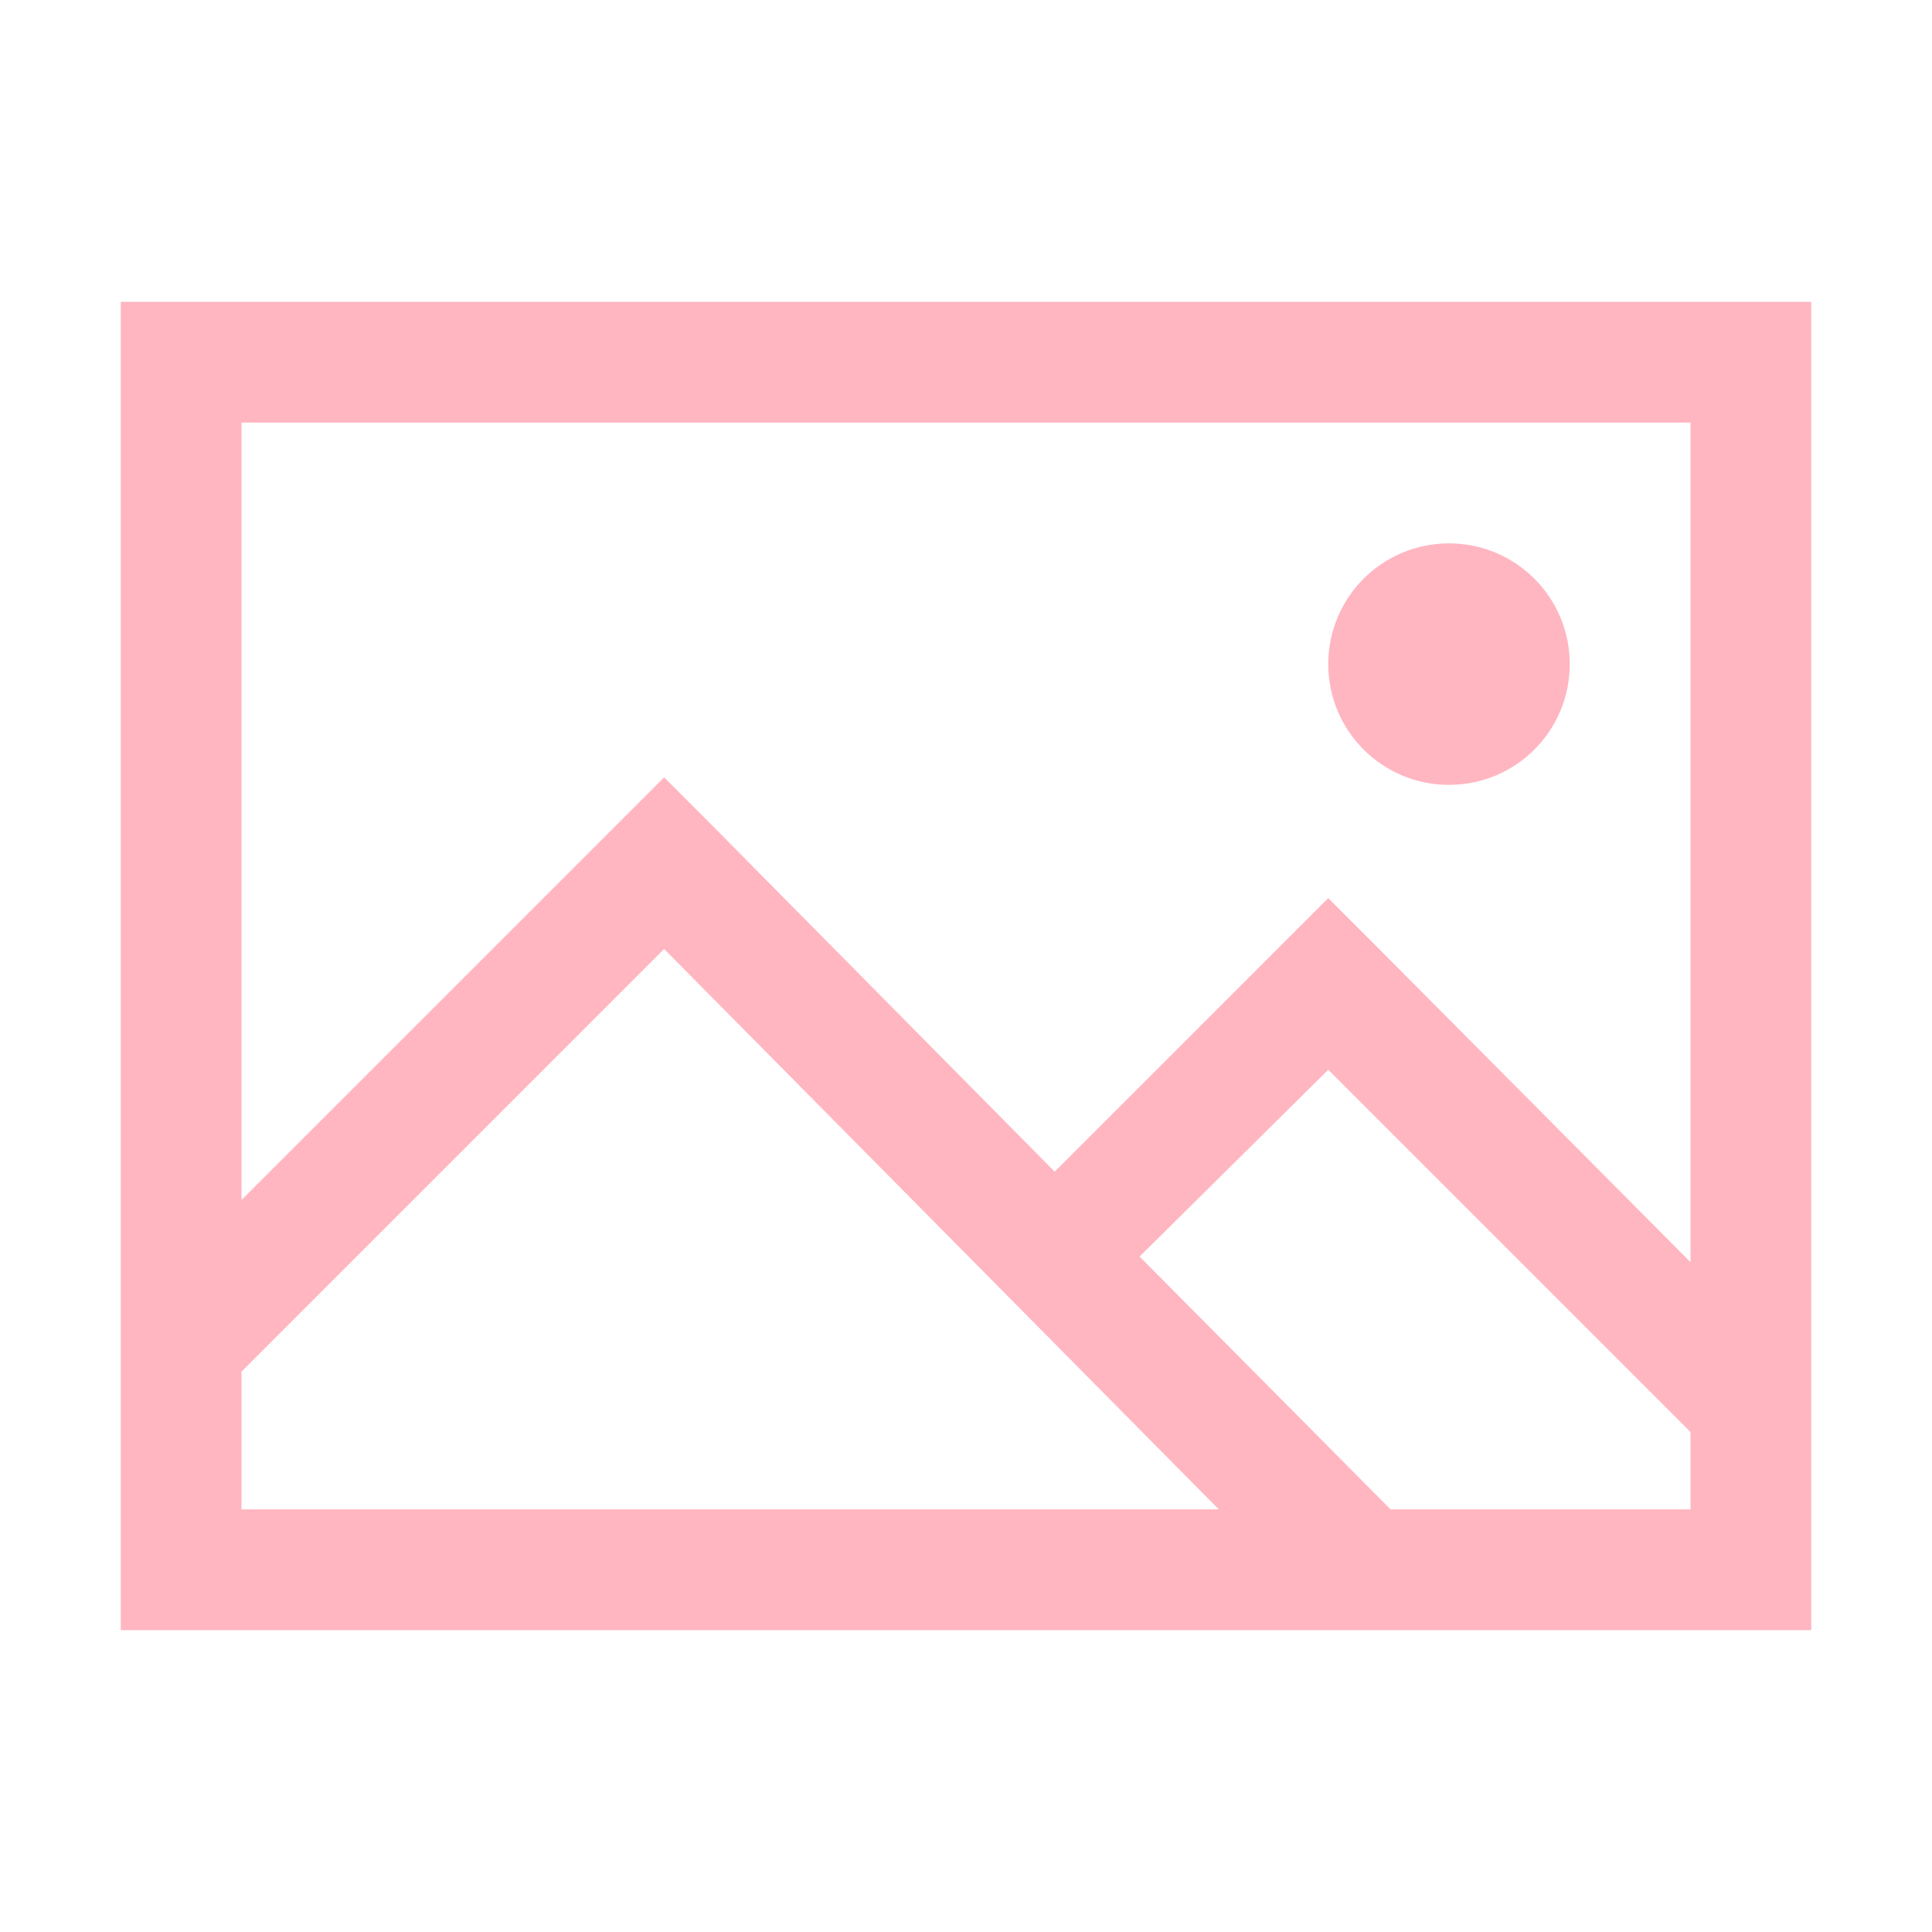 <svg width="20" height="20" viewBox="0 0 20 20" fill="none" xmlns="http://www.w3.org/2000/svg">
<path d="M1.25 3.125V16.875H18.75V3.125H1.25ZM2.5 4.375H17.5V13.066L14.199 9.746L13.75 9.297L10.918 12.129L7.324 8.496L6.875 8.047L2.5 12.422V4.375ZM15 5.625C14.309 5.625 13.75 6.184 13.75 6.875C13.75 7.566 14.309 8.125 15 8.125C15.691 8.125 16.25 7.566 16.25 6.875C16.25 6.184 15.691 5.625 15 5.625ZM6.875 9.824L12.617 15.625H2.5V14.199L6.875 9.824ZM13.75 11.074L17.5 14.824V15.625H14.395L11.797 13.008L13.75 11.074Z" fill="#FFB6C1"/>
</svg>
